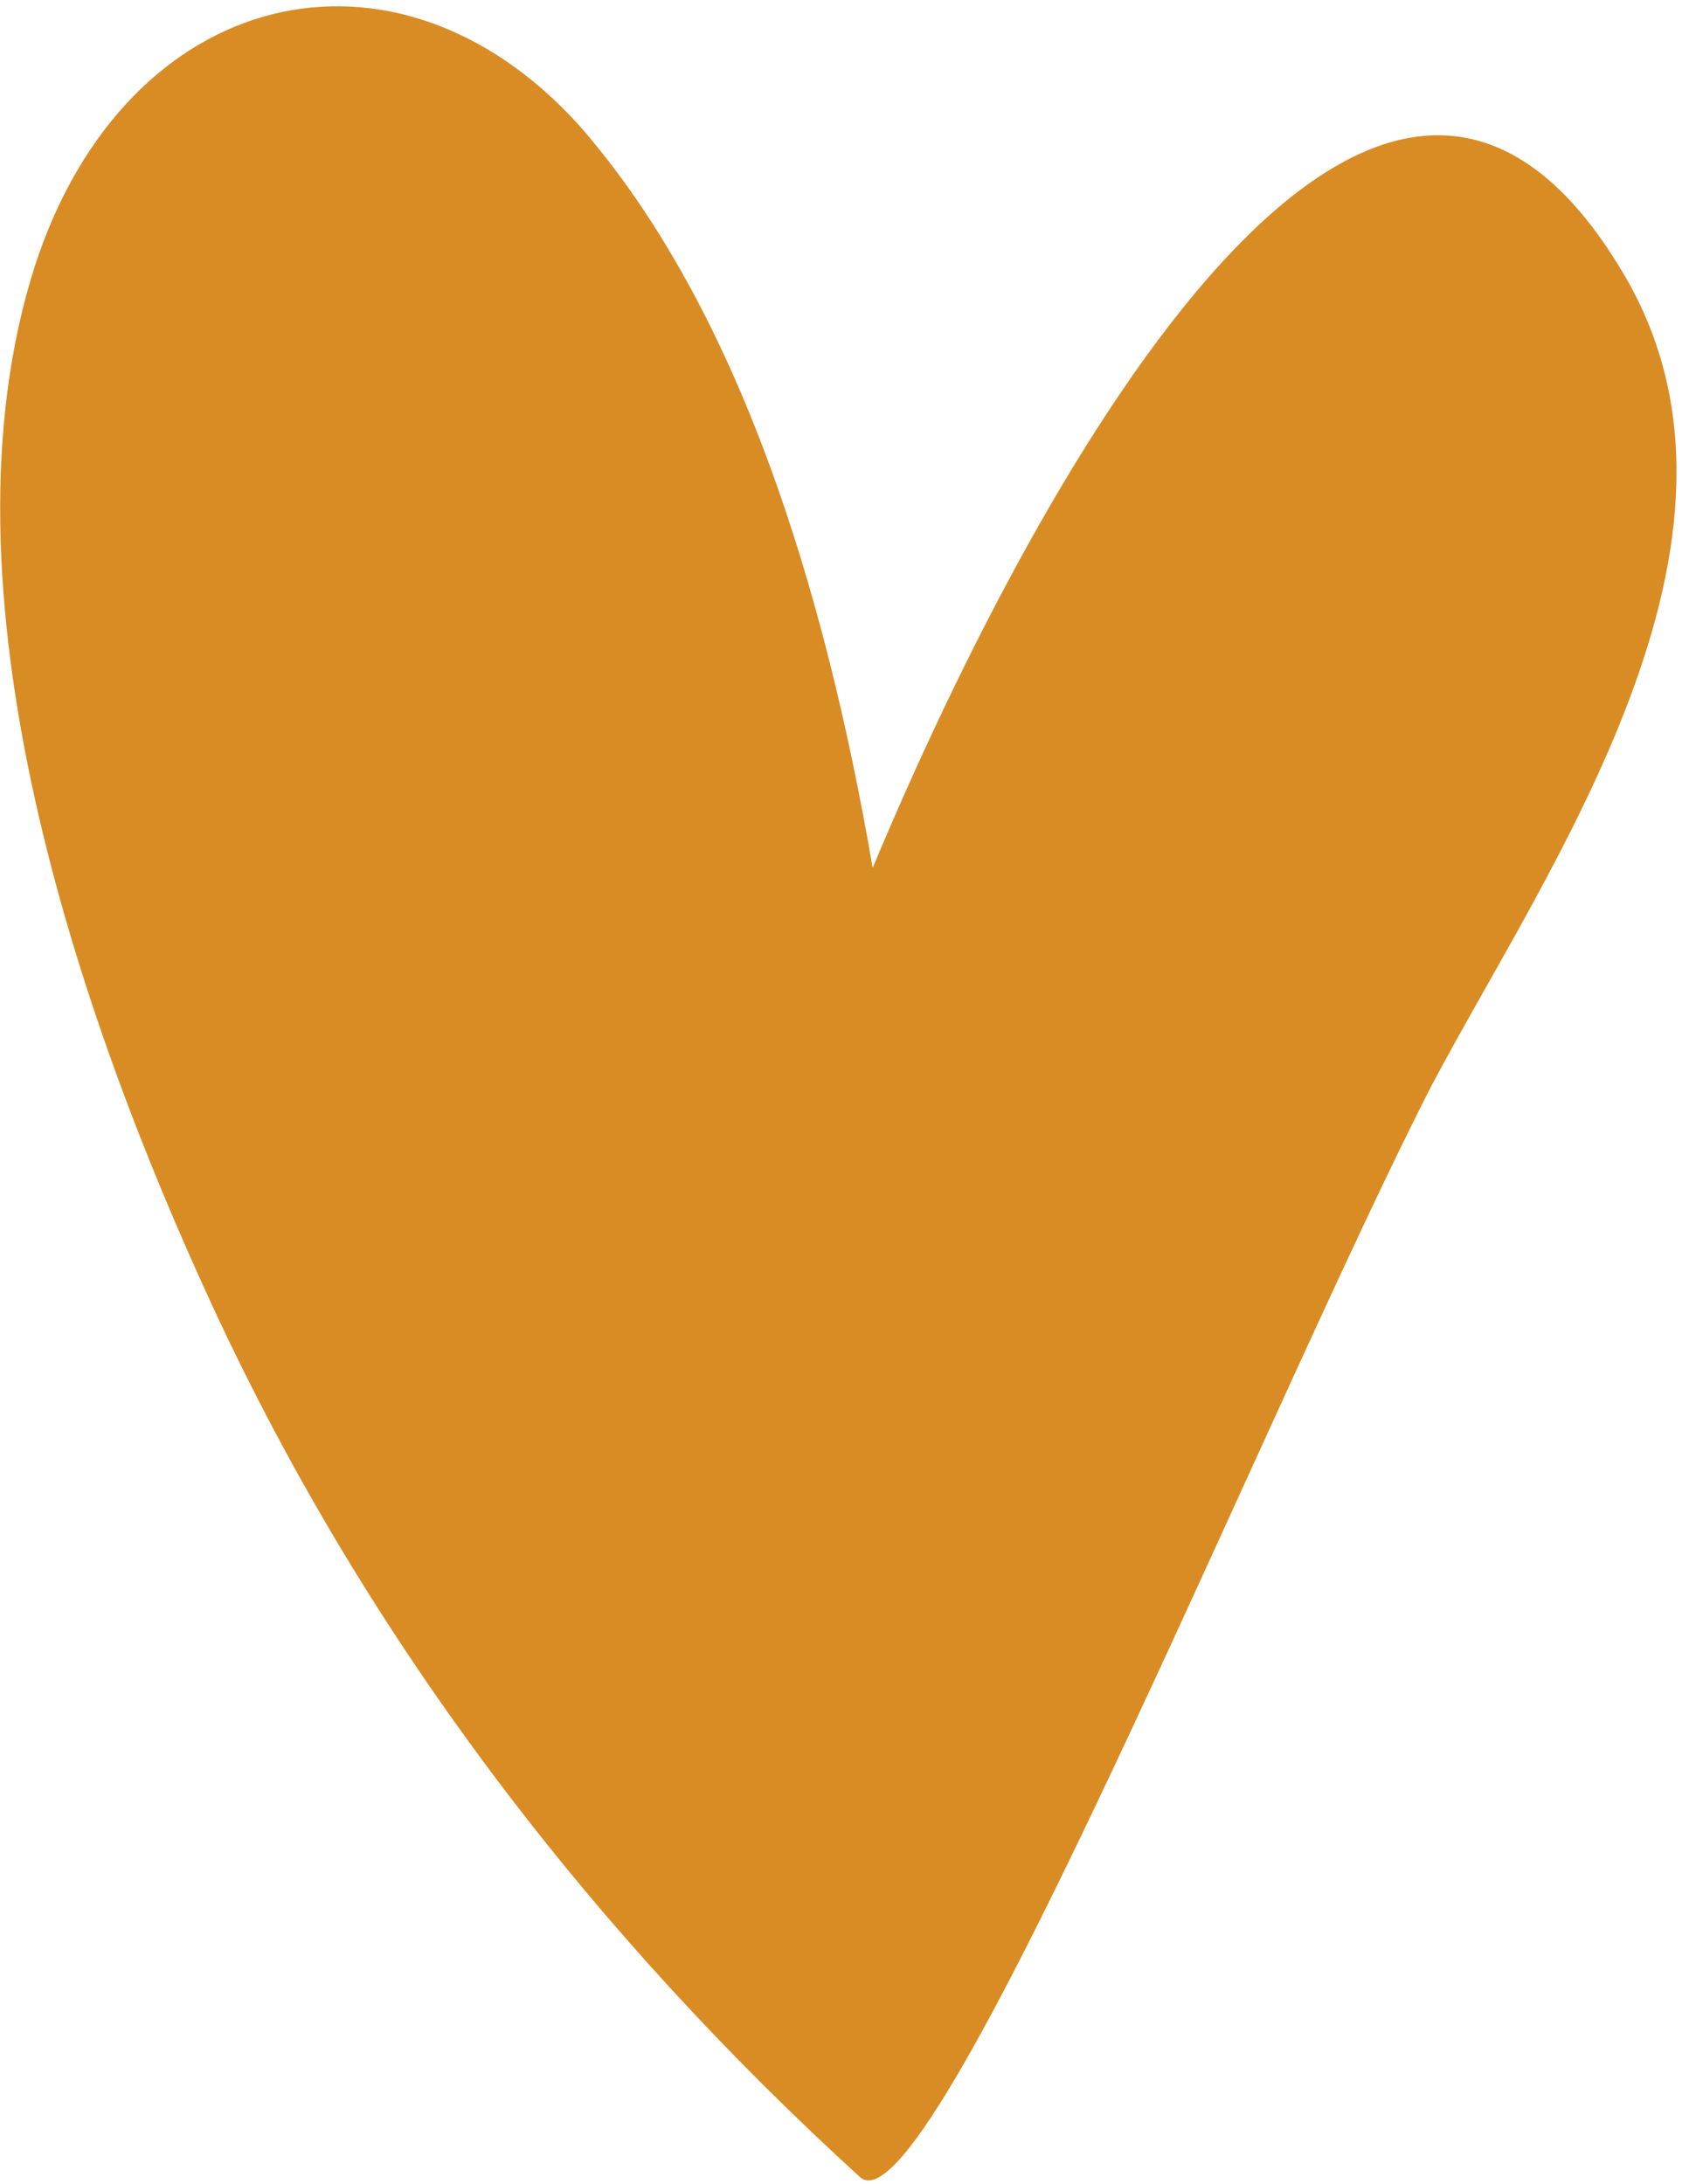 <svg width="228" height="296" viewBox="0 0 228 296" fill="none" xmlns="http://www.w3.org/2000/svg">
<path d="M220.236 37.378C187.254 -18.952 141.422 62.303 118.292 117.635C111.867 80.248 100.301 41.864 78.456 16.939C53.613 -10.478 17.204 -2.003 4.782 35.882C-9.353 79.75 10.779 138.074 28.769 176.956C50.186 223.316 81.026 262.698 116.578 295.1C126.002 303.574 171.834 190.416 194.107 147.047C209.956 117.137 241.225 73.269 220.236 37.378Z" fill="#D98C24"/>
</svg>
